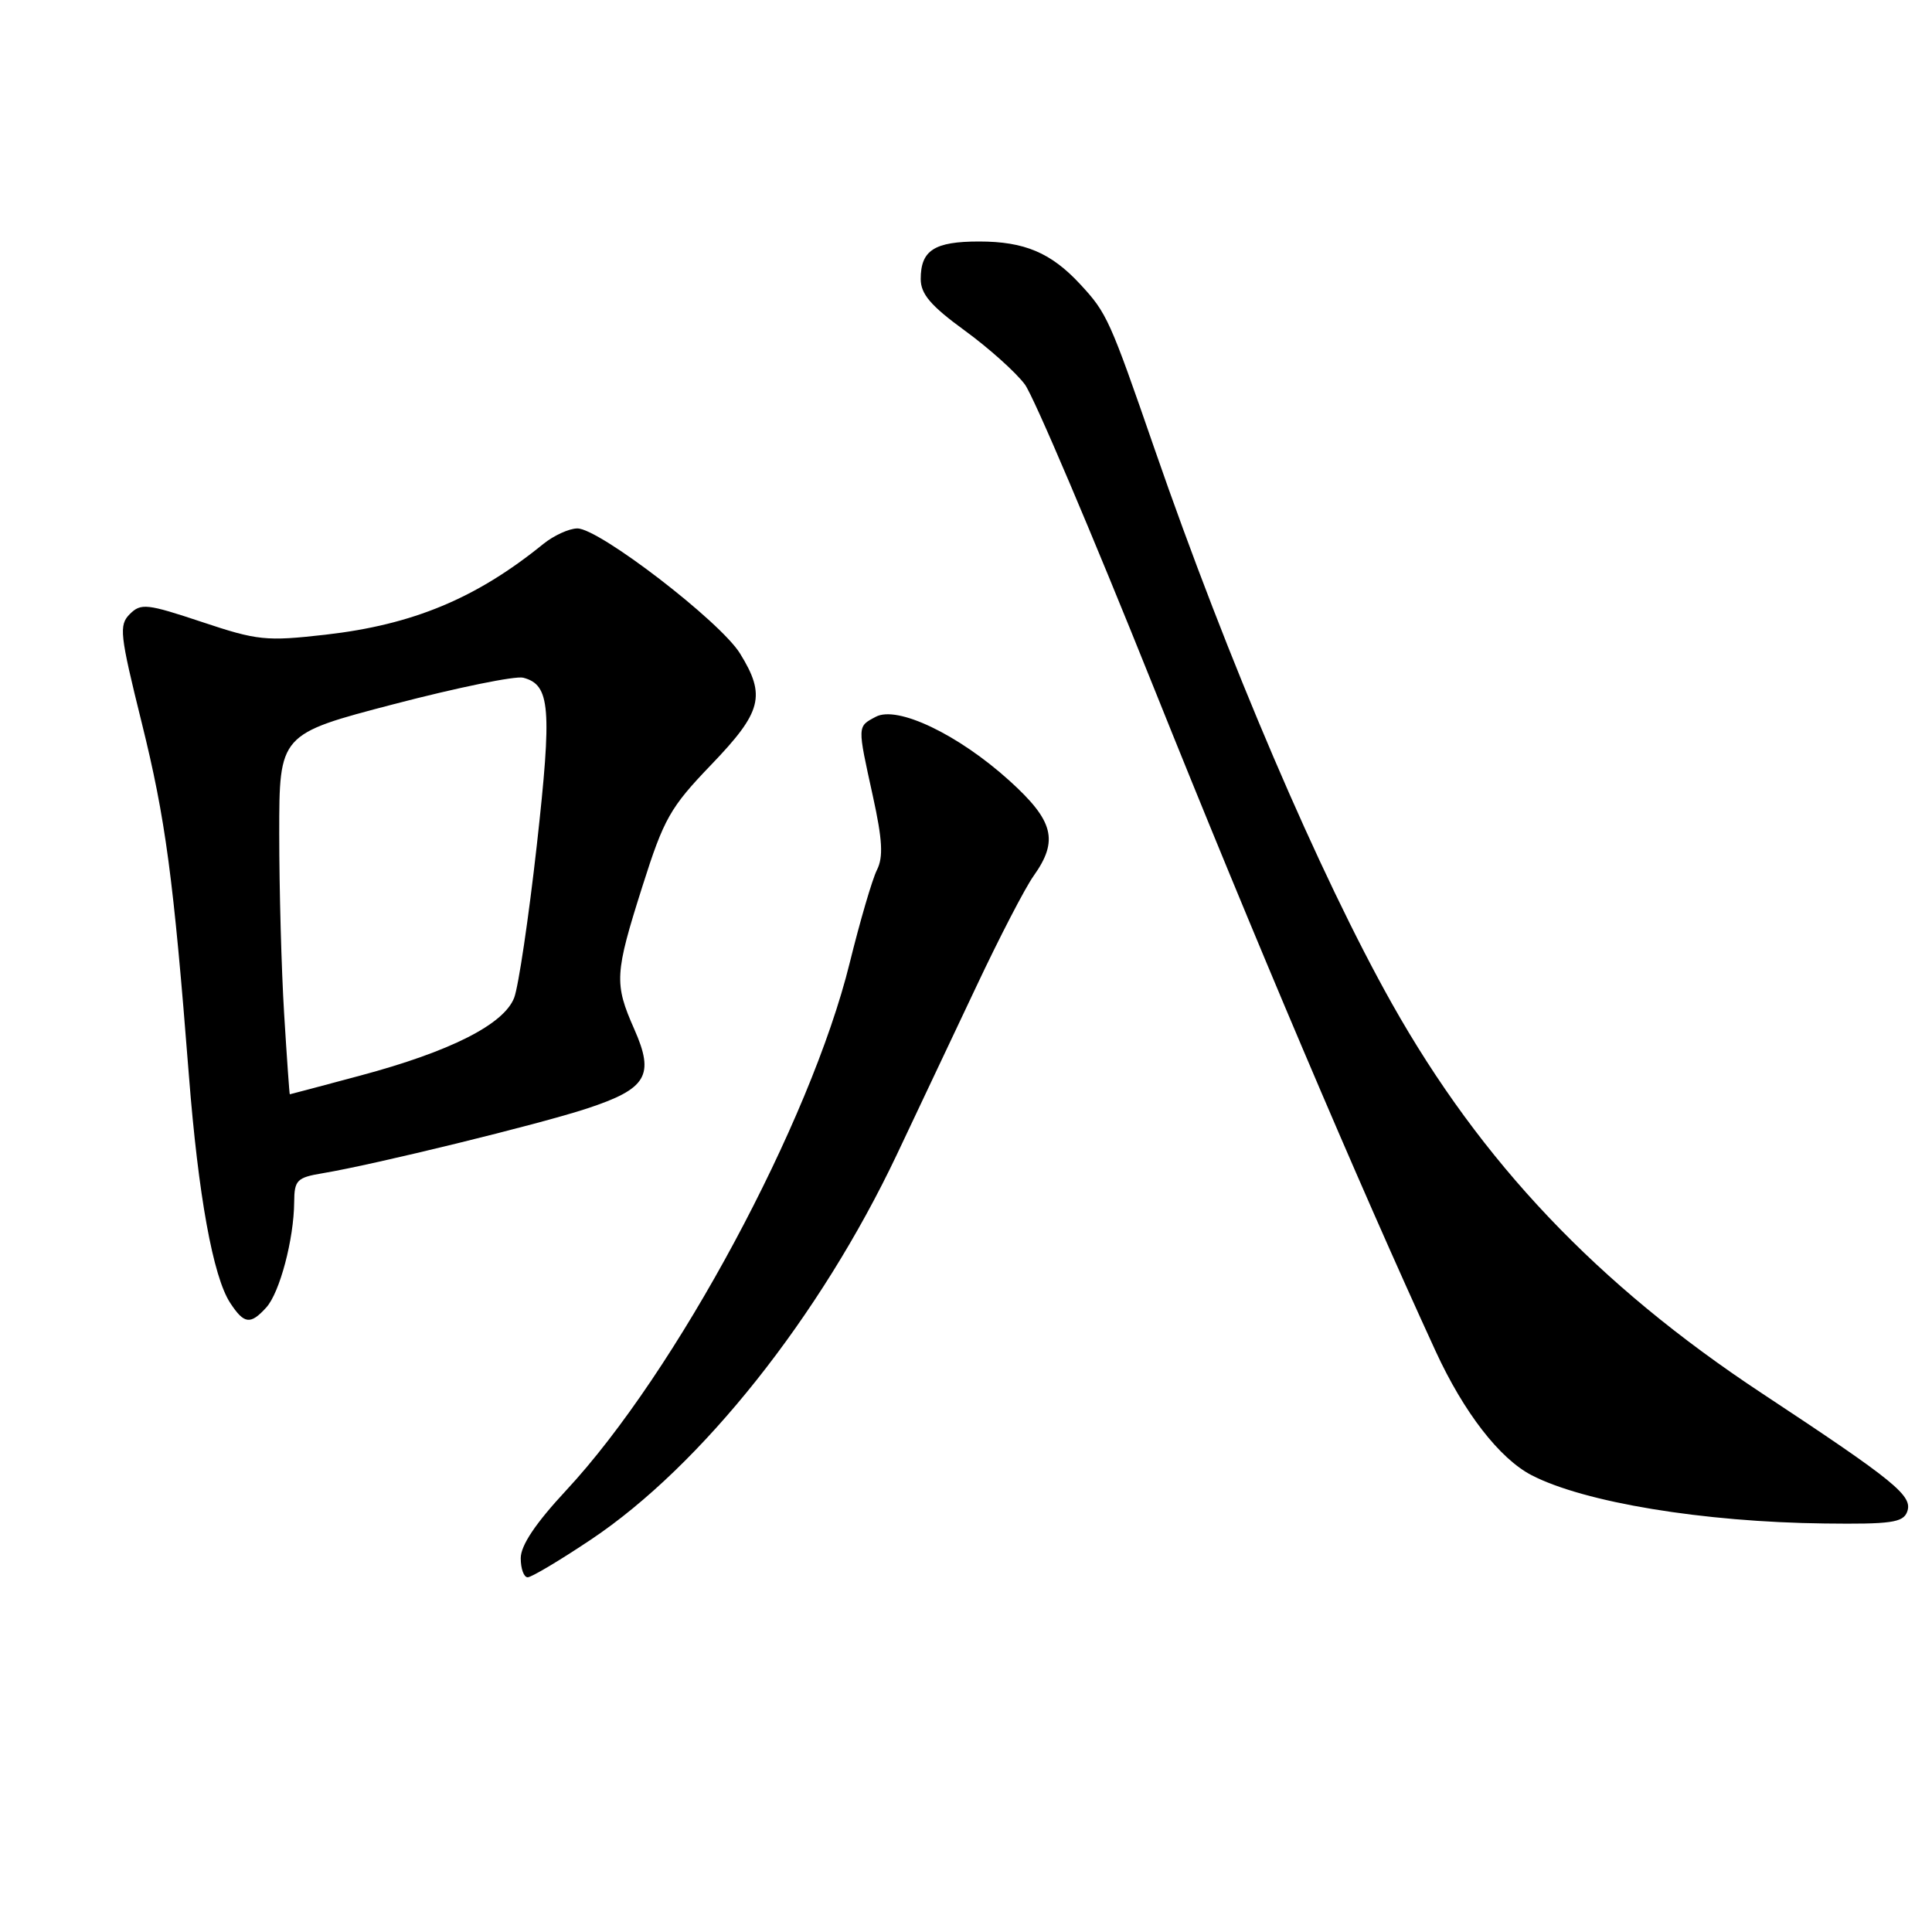 <?xml version="1.0" encoding="UTF-8" standalone="no"?>
<!DOCTYPE svg PUBLIC "-//W3C//DTD SVG 1.1//EN" "http://www.w3.org/Graphics/SVG/1.1/DTD/svg11.dtd" >
<svg xmlns="http://www.w3.org/2000/svg" xmlns:xlink="http://www.w3.org/1999/xlink" version="1.1" viewBox="0 0 256 256">
 <g >
 <path fill="currentColor"
d=" M 78.32 203.99 C 92.96 194.20 108.67 174.43 118.83 153.00 C 121.57 147.22 126.31 137.20 129.37 130.71 C 132.42 124.23 135.84 117.63 136.96 116.06 C 140.30 111.37 139.63 108.76 133.75 103.44 C 126.97 97.31 118.89 93.45 116.04 94.98 C 113.58 96.29 113.59 96.08 115.66 105.49 C 116.93 111.28 117.06 113.56 116.20 115.27 C 115.58 116.50 113.96 122.04 112.59 127.59 C 107.39 148.69 89.56 181.85 75.02 197.48 C 70.96 201.85 69.00 204.77 69.00 206.47 C 69.00 207.86 69.41 209.00 69.92 209.00 C 70.42 209.00 74.20 206.75 78.32 203.99 Z  M 252.70 200.34 C 253.51 198.22 251.24 196.36 233.39 184.57 C 211.65 170.21 196.27 154.00 184.45 133.00 C 174.84 115.91 162.69 87.52 152.99 59.50 C 147.04 42.29 146.68 41.49 143.13 37.66 C 139.27 33.49 135.75 32.00 129.75 32.00 C 123.80 32.00 122.00 33.16 122.00 36.97 C 122.00 38.96 123.33 40.52 127.82 43.79 C 131.02 46.12 134.61 49.34 135.80 50.94 C 136.98 52.54 144.68 70.65 152.91 91.18 C 166.21 124.34 179.88 156.53 190.23 179.04 C 193.96 187.15 198.70 193.27 202.94 195.47 C 209.92 199.08 225.66 201.68 241.78 201.87 C 250.51 201.98 252.16 201.75 252.70 200.34 Z  M 35.29 173.24 C 37.07 171.27 38.94 164.20 38.98 159.30 C 39.00 156.38 39.33 156.03 42.75 155.46 C 49.64 154.31 71.42 148.98 77.76 146.89 C 85.72 144.27 86.77 142.52 84.04 136.36 C 81.37 130.31 81.44 129.05 85.13 117.42 C 87.97 108.46 88.80 106.99 94.25 101.32 C 100.97 94.32 101.52 92.19 98.05 86.58 C 95.43 82.34 79.36 69.99 76.50 70.02 C 75.40 70.03 73.38 70.96 72.00 72.07 C 63.11 79.29 54.71 82.78 43.13 84.10 C 35.26 84.99 34.13 84.88 26.74 82.41 C 19.47 79.99 18.67 79.90 17.20 81.37 C 15.74 82.83 15.87 84.04 18.77 95.73 C 21.94 108.51 22.98 116.30 25.03 142.50 C 26.27 158.39 28.23 169.18 30.50 172.64 C 32.35 175.46 33.18 175.57 35.29 173.24 Z  M 37.65 134.34 C 37.29 128.48 37.00 117.74 37.00 110.48 C 37.00 97.27 37.00 97.27 52.24 93.29 C 60.63 91.10 68.32 89.53 69.33 89.80 C 72.92 90.74 73.16 93.76 71.13 112.00 C 70.05 121.62 68.70 130.72 68.13 132.21 C 66.76 135.74 59.69 139.32 47.74 142.52 C 42.66 143.88 38.46 145.00 38.40 145.00 C 38.35 145.00 38.01 140.20 37.65 134.34 Z "/>
</g>
</svg>